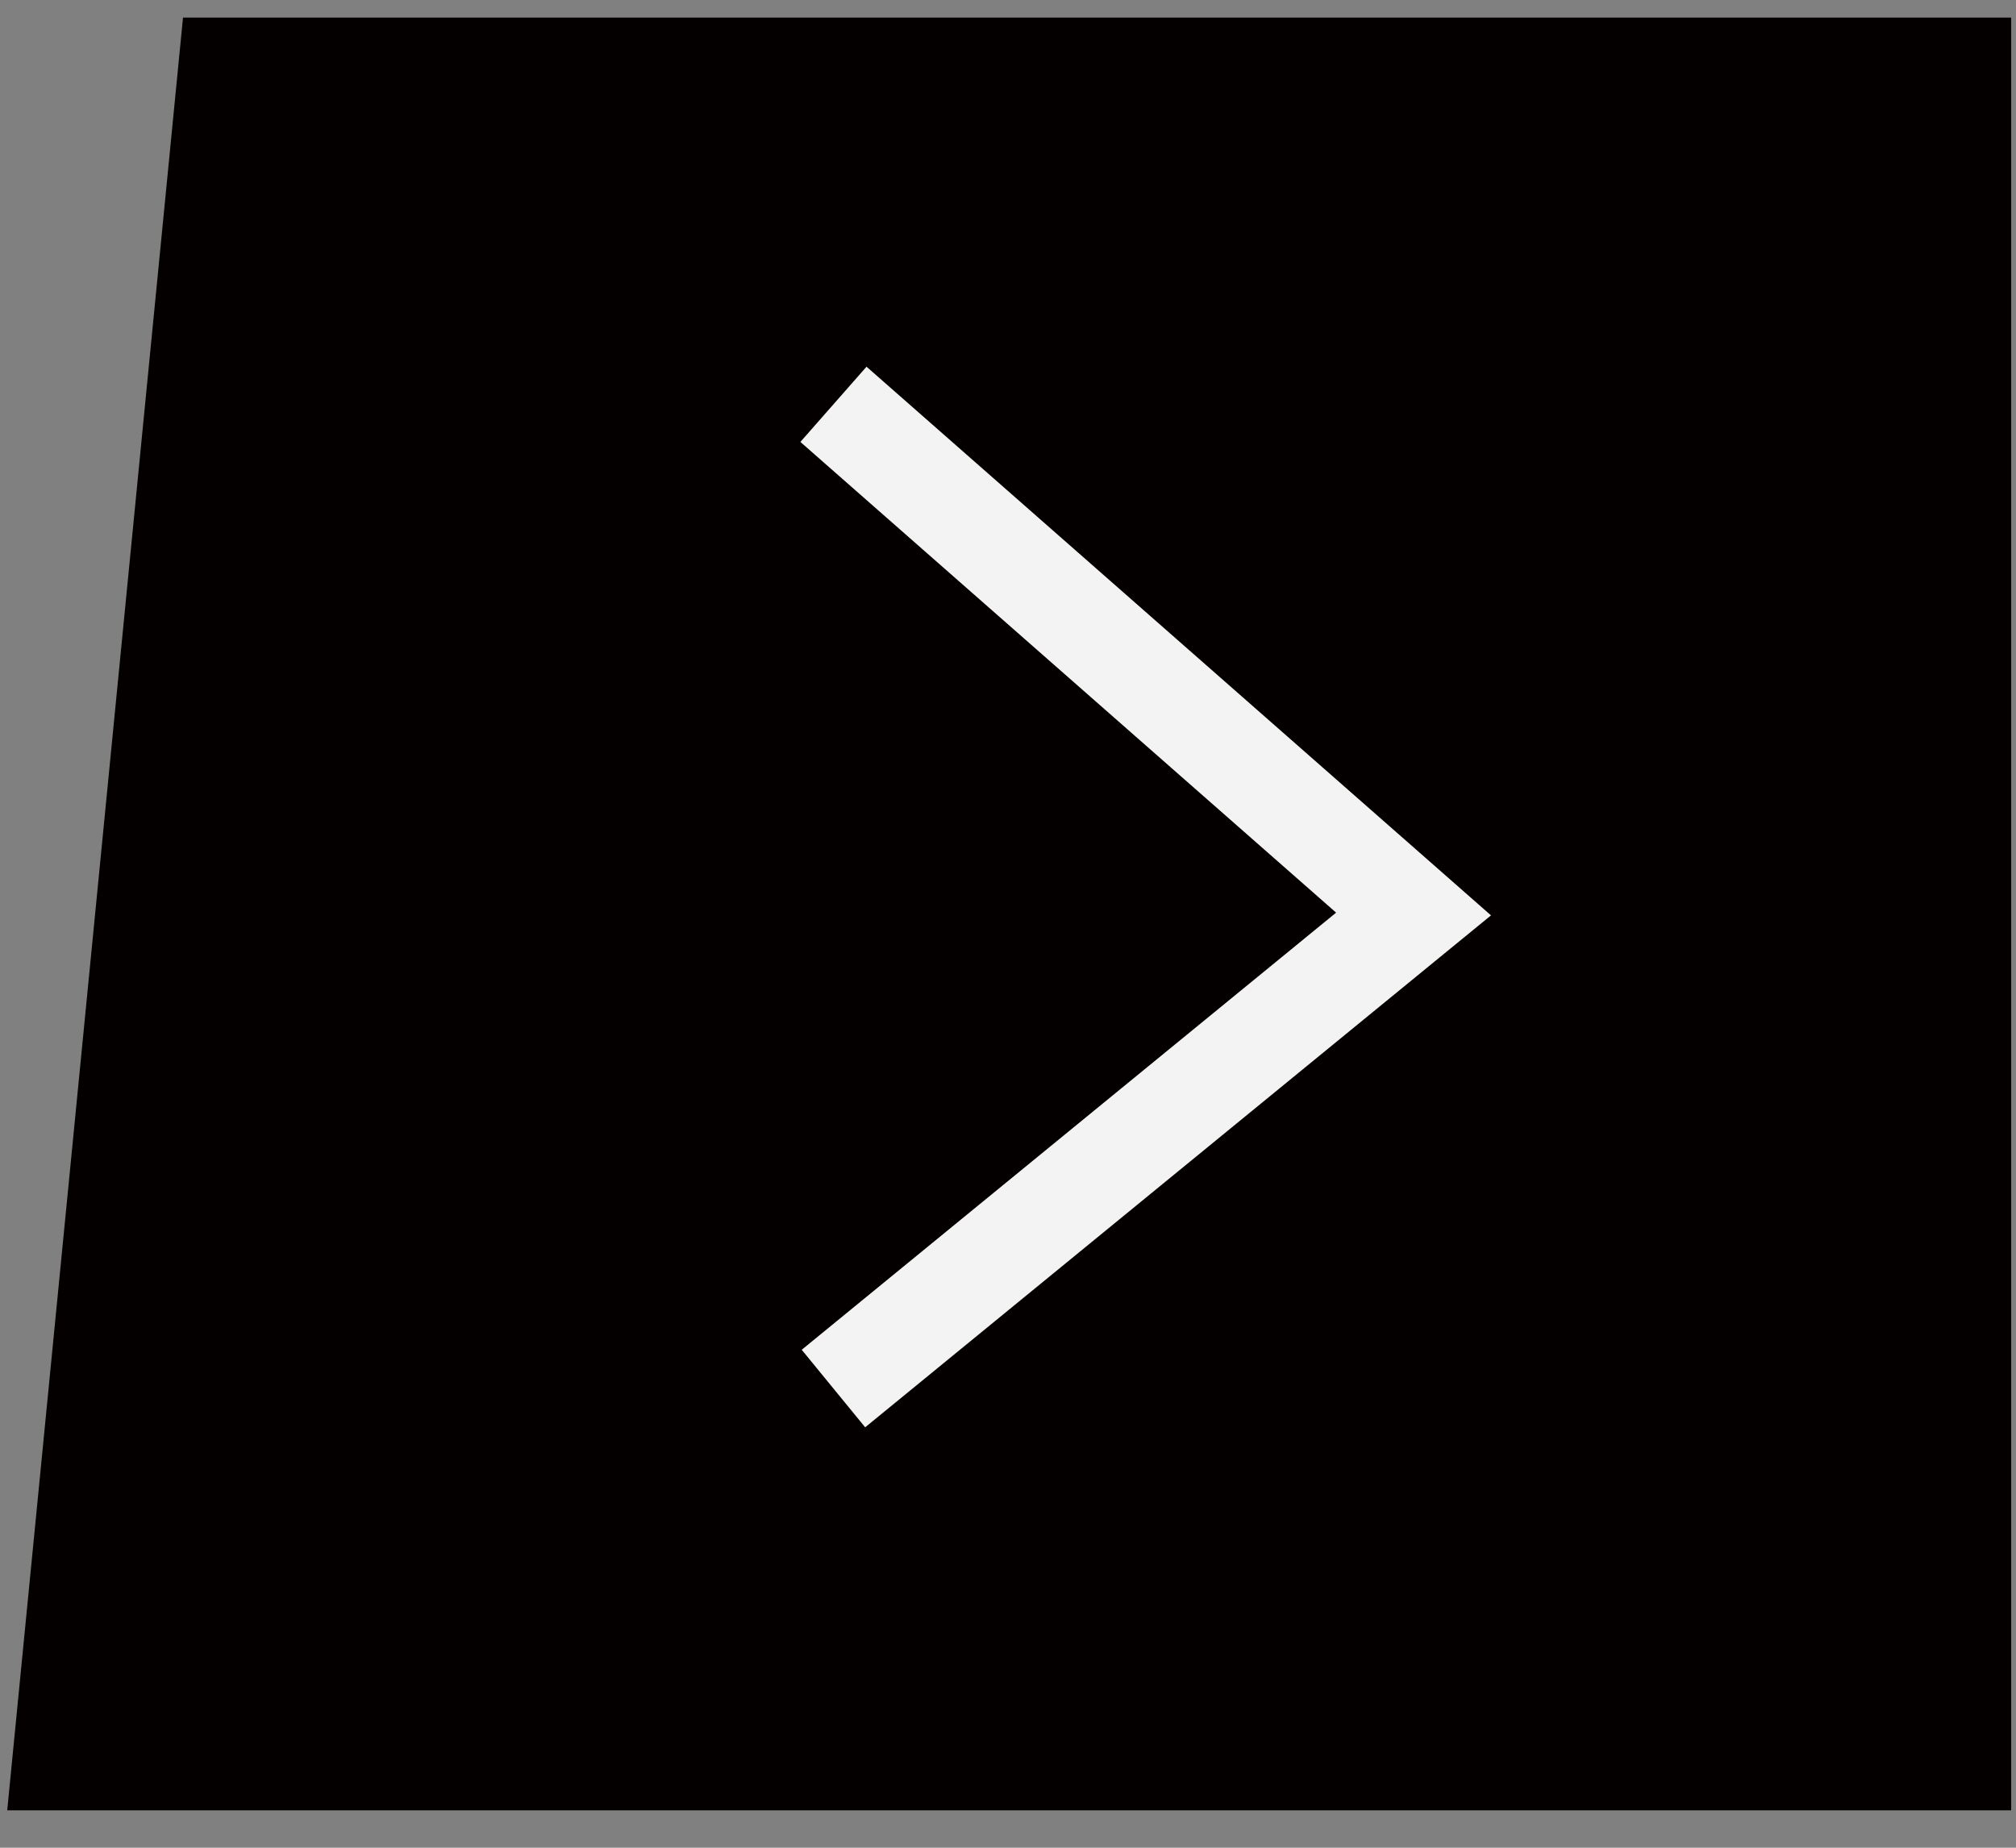 <svg width="36" height="33" viewBox="0 0 36 33" fill="none" xmlns="http://www.w3.org/2000/svg">
<rect x="0" y="0" width="36" height="33" fill="#808080" stroke="none"/>
<path d="M3.268 0.314H35.914V32.332H0.129L3.268 0.314Z" fill="#040000"/>
<path d="M14.883 7.221L25.242 16.324L14.883 24.799" stroke="#F3F3F3" stroke-width="1.789"/>
</svg>
